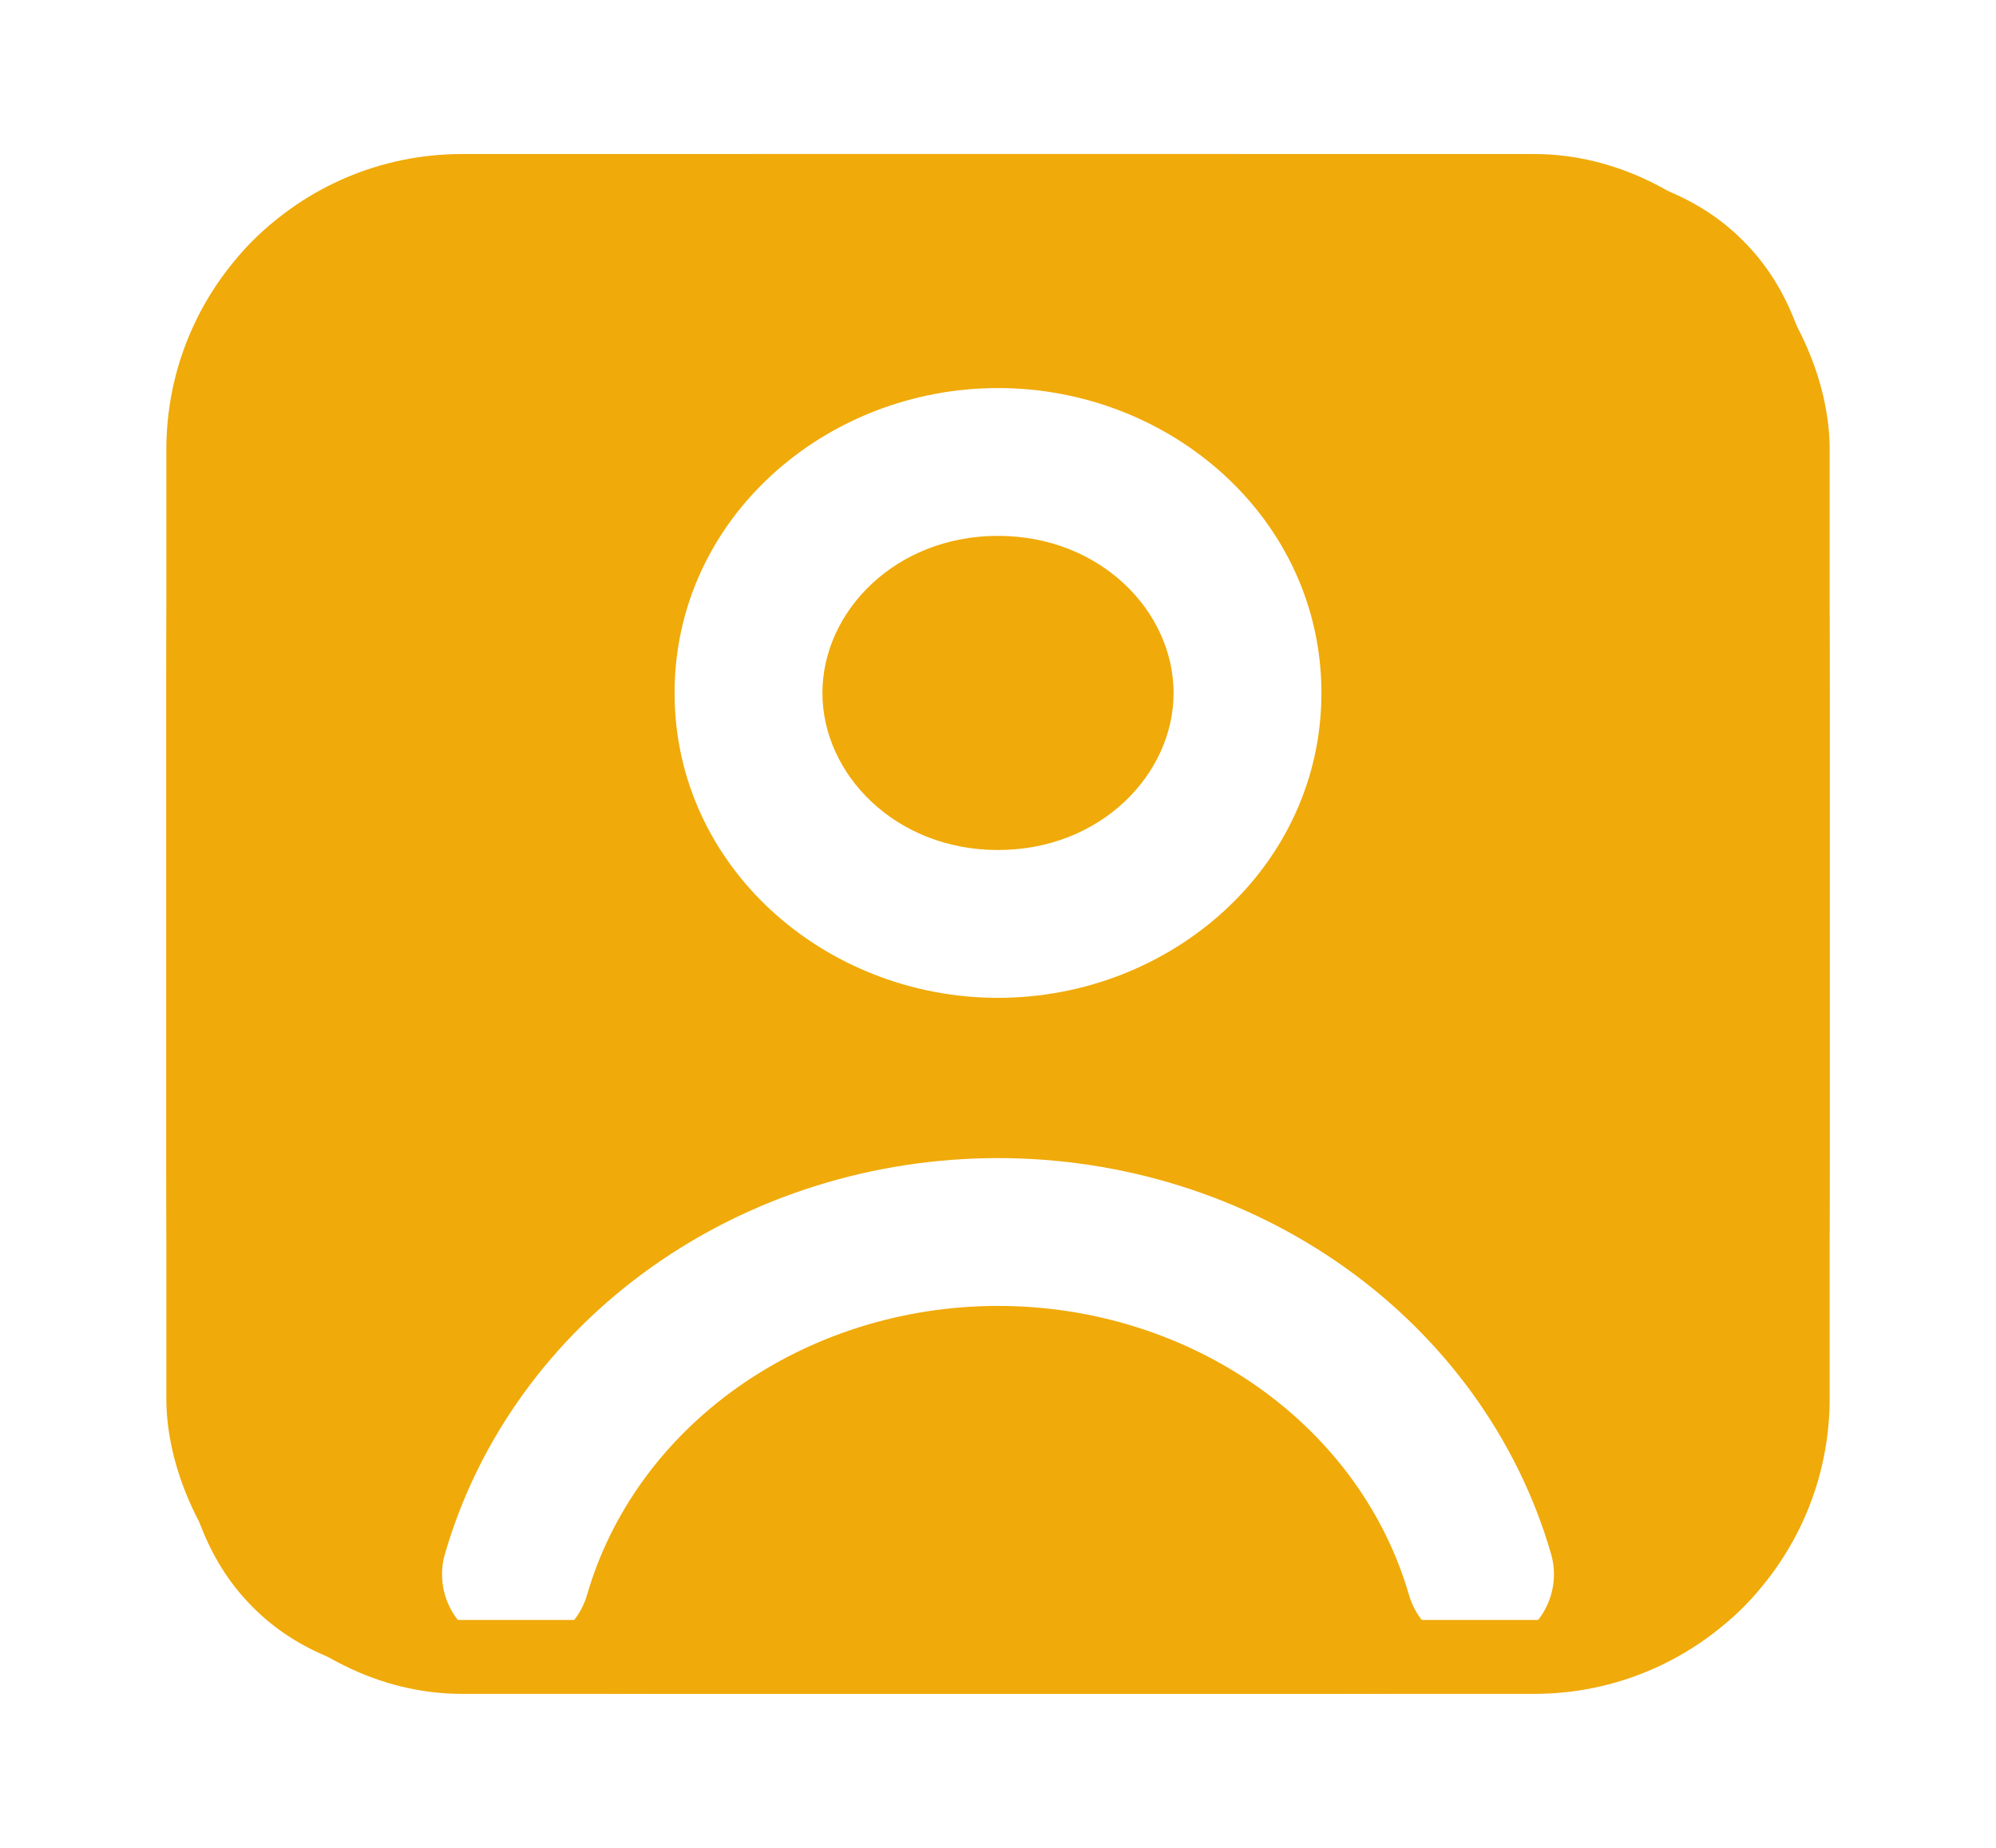 <svg width="27" height="25" viewBox="0 0 27 25" fill="none" xmlns="http://www.w3.org/2000/svg">
<path fill-rule="evenodd" clip-rule="evenodd" d="M2.25 10.084C2.25 6.313 2.25 4.427 3.422 3.256C4.593 2.084 6.479 2.084 10.25 2.084H16.75C20.521 2.084 22.407 2.084 23.578 3.256C24.75 4.427 24.75 6.313 24.75 10.084V14.917C24.75 18.689 24.75 20.574 23.578 21.746C22.407 22.917 20.521 22.917 16.75 22.917H10.25C6.479 22.917 4.593 22.917 3.422 21.746C2.25 20.574 2.25 18.689 2.25 14.917V10.084ZM8.812 17.144C10.165 16.183 11.813 15.668 13.5 15.668C15.187 15.668 16.835 16.183 18.188 17.144C19.542 18.106 20.53 19.466 20.981 21.022C21.134 21.553 20.828 22.107 20.298 22.261C19.767 22.415 19.213 22.109 19.059 21.578C18.741 20.477 18.034 19.488 17.03 18.775C16.025 18.061 14.784 17.668 13.5 17.668C12.216 17.668 10.975 18.061 9.97 18.775C8.966 19.488 8.259 20.477 7.941 21.578C7.787 22.109 7.233 22.415 6.702 22.261C6.171 22.107 5.866 21.553 6.019 21.022C6.47 19.466 7.458 18.106 8.812 17.144ZM11.125 9.375C11.125 8.272 12.114 7.25 13.5 7.25C14.886 7.25 15.875 8.272 15.875 9.375C15.875 10.477 14.886 11.5 13.5 11.5C12.114 11.5 11.125 10.477 11.125 9.375ZM13.5 5.25C11.158 5.25 9.125 7.026 9.125 9.375C9.125 11.724 11.158 13.5 13.5 13.5C15.842 13.5 17.875 11.724 17.875 9.375C17.875 7.026 15.842 5.25 13.5 5.25Z" fill="#F0AA09"/>
<rect x="2.75" y="2.584" width="21.5" height="19.833" rx="3.5" stroke="#F0AA09"/>
</svg>
